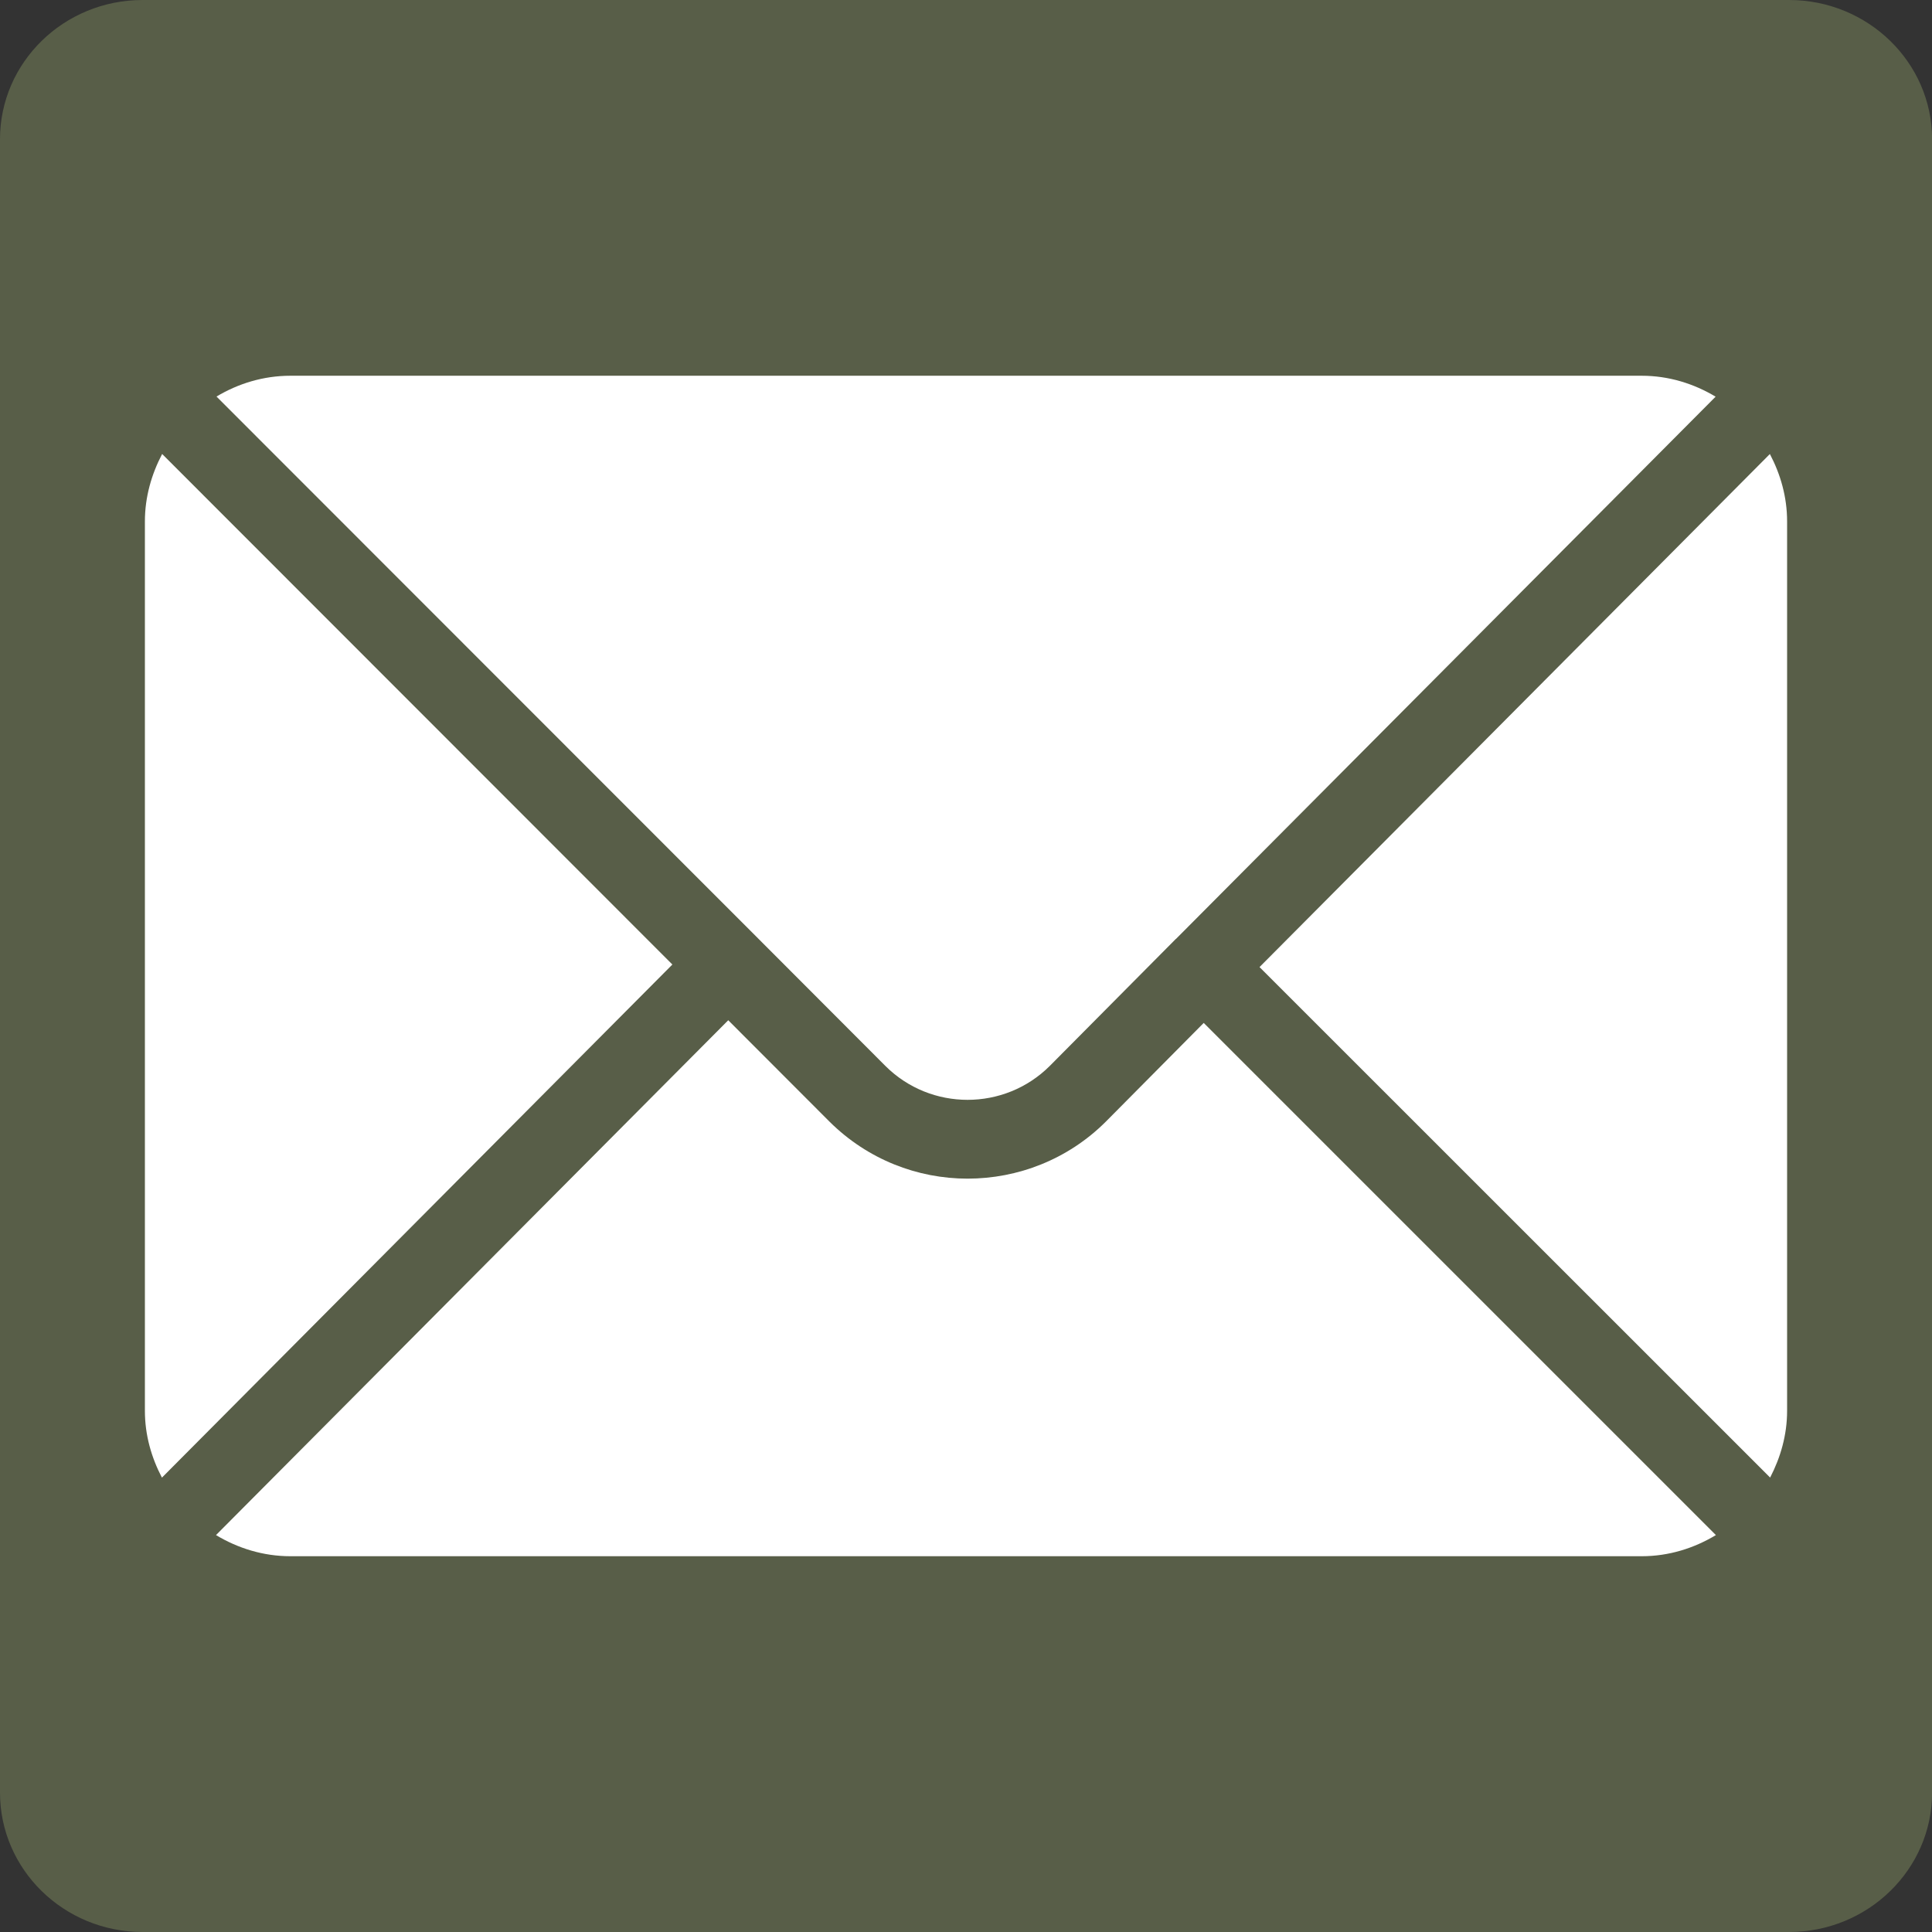 <?xml version="1.0" encoding="utf-8"?>
<!-- Generator: Adobe Illustrator 16.0.4, SVG Export Plug-In . SVG Version: 6.00 Build 0)  -->
<!DOCTYPE svg PUBLIC "-//W3C//DTD SVG 1.1//EN" "http://www.w3.org/Graphics/SVG/1.1/DTD/svg11.dtd">
<svg version="1.1" id="Layer_1" xmlns="http://www.w3.org/2000/svg" xmlns:xlink="http://www.w3.org/1999/xlink" x="0px" y="0px"
	 width="200px" height="200px" viewBox="0 0 200 200" enable-background="new 0 0 200 200" xml:space="preserve">
<rect x="0" y="0" width="200" height="200" fill="#333333" stroke="none"/>
<g>
	<defs>
		<rect id="SVGID_1_" width="200" height="200"/>
	</defs>
	<clipPath id="SVGID_2_">
		<use xlink:href="#SVGID_1_"  overflow="visible"/>
	</clipPath>
	<path clip-path="url(#SVGID_2_)" fill="#585E48" d="M185.199,0H14.766C6.613,0,0,6.453,0,14.414V185.57
		C0,193.539,6.613,200,14.766,200h170.434c8.16,0,14.809-6.461,14.809-14.43V14.414C200.008,6.453,193.359,0,185.199,0"/>
</g>
<g>
	<path fill="#FFFFFF" d="M16.785,46.996C15.69,49.086,15,51.441,15,53.972v92.078c0,2.509,0.676,4.835,1.763,6.913l52.841-53.116
		L16.785,46.996z M91.66,110.35c4.69,4.676,12.328,4.676,17.021-0.014l13.007-13.103c0.014-0.008,0-0.014,0.014-0.021
		c0.014-0.015,0.021,0,0.035-0.015l55.863-56.133c-2.26-1.352-4.852-2.167-7.652-2.167H30.066c-2.818,0-5.414,0.815-7.654,2.153
		l55.854,55.882L91.66,110.35z M114.476,116.111c-3.937,3.931-9.132,5.902-14.314,5.902c-5.171,0-10.331-1.972-14.279-5.888
		l-10.495-10.509l-53.028,53.296c2.265,1.359,4.878,2.188,7.707,2.188h139.882c2.814,0,5.422-0.829,7.681-2.188l-53.021-53.018
		L114.476,116.111z M183.217,47l-52.831,53.112l52.858,52.845c1.072-2.071,1.756-4.397,1.756-6.906V53.972
		C185,51.441,184.316,49.086,183.217,47"/>
</g>
</svg>
